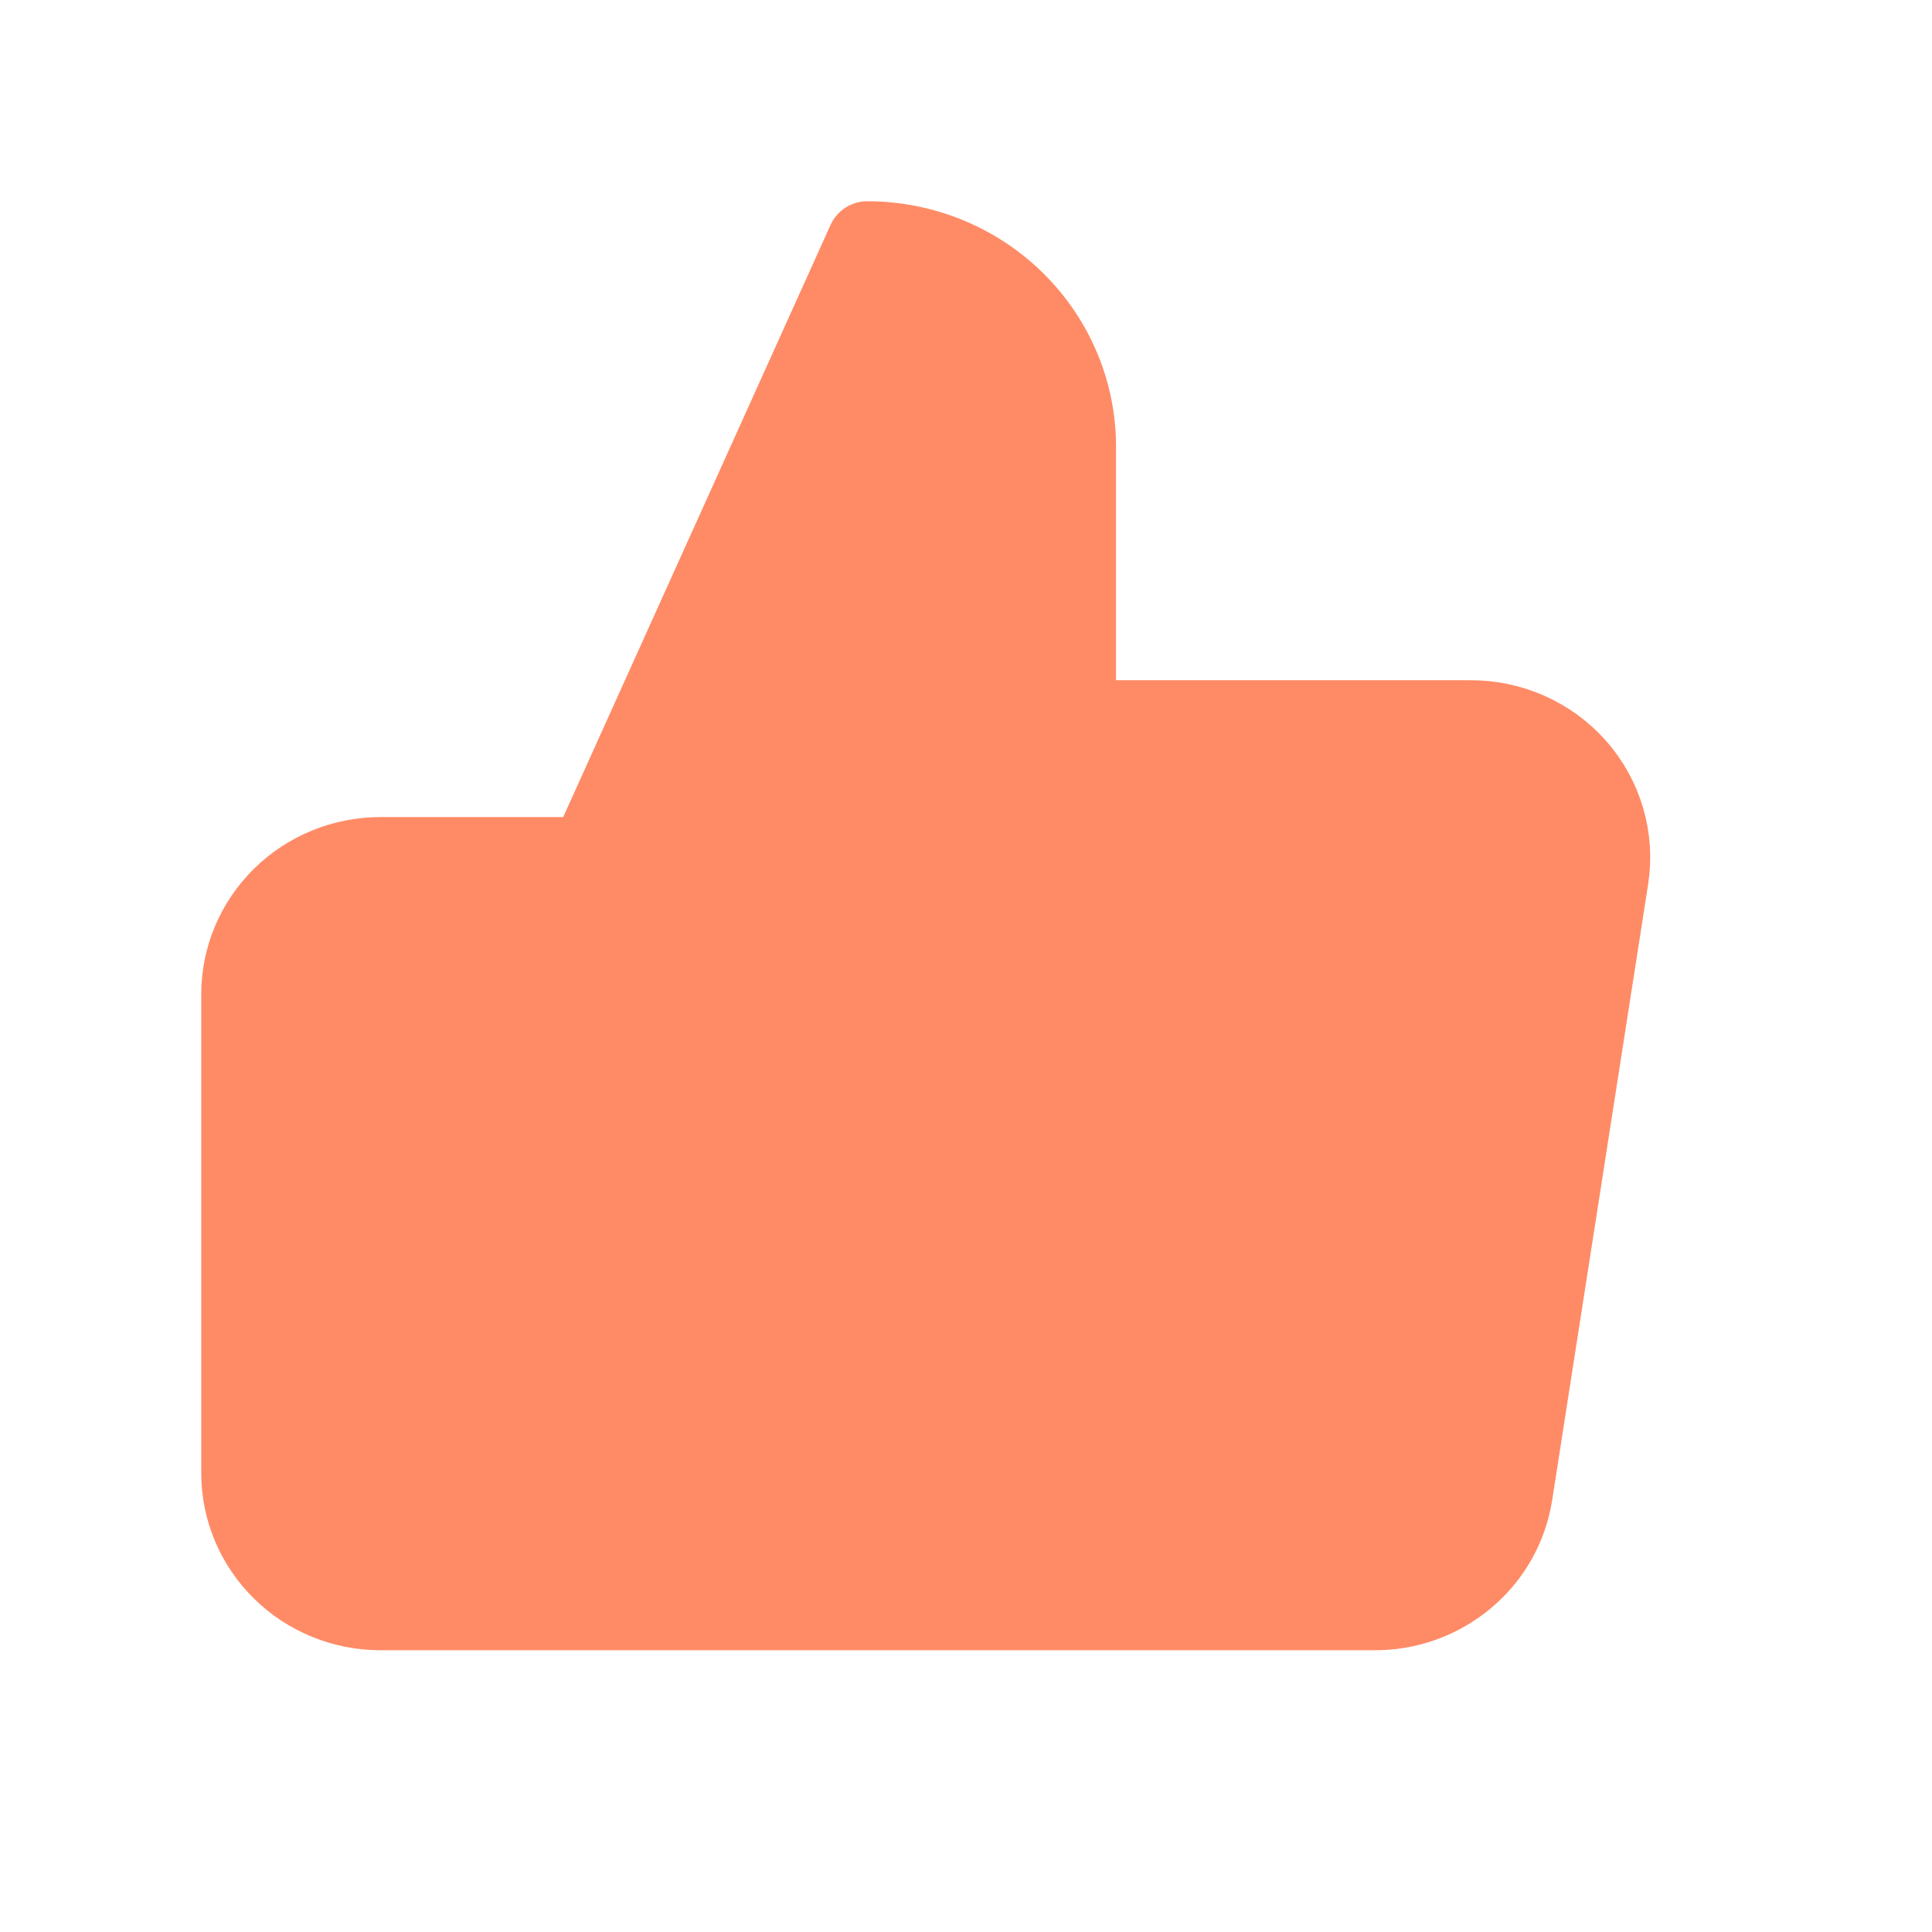 <svg width="24" height="24" viewBox="0 0 24 24" fill="none" xmlns="http://www.w3.org/2000/svg">
<path d="M13.364 8.95V5.55C13.364 4.874 13.091 4.225 12.605 3.747C12.12 3.269 11.461 3 10.773 3L7.319 10.65V20H17.061C17.478 20.005 17.882 19.861 18.199 19.595C18.517 19.33 18.726 18.96 18.788 18.555L19.98 10.905C20.018 10.661 20.001 10.412 19.931 10.176C19.862 9.939 19.74 9.72 19.576 9.534C19.412 9.348 19.208 9.2 18.98 9.099C18.751 8.998 18.503 8.947 18.253 8.95H13.364ZM7.319 20H4.727C4.269 20 3.83 19.821 3.506 19.502C3.182 19.183 3 18.751 3 18.3V12.35C3 11.899 3.182 11.467 3.506 11.148C3.83 10.829 4.269 10.65 4.727 10.65H7.319" fill="#FF8B66"/>
<path d="M7.319 20H4.727C4.269 20 3.83 19.821 3.506 19.502C3.182 19.183 3 18.751 3 18.3V12.35C3 11.899 3.182 11.467 3.506 11.148C3.83 10.829 4.269 10.65 4.727 10.65H7.319M13.364 8.95V5.55C13.364 4.874 13.091 4.225 12.605 3.747C12.12 3.269 11.461 3 10.773 3L7.319 10.65V20H17.061C17.478 20.005 17.882 19.861 18.199 19.595C18.517 19.33 18.726 18.96 18.788 18.555L19.98 10.905C20.018 10.661 20.001 10.412 19.931 10.176C19.862 9.939 19.74 9.72 19.576 9.534C19.412 9.348 19.208 9.2 18.98 9.099C18.751 8.998 18.503 8.947 18.253 8.95H13.364Z" stroke="#FF8B66" strokeWidth="2" strokeLinecap="round" stroke-linejoin="round"/>
</svg>
